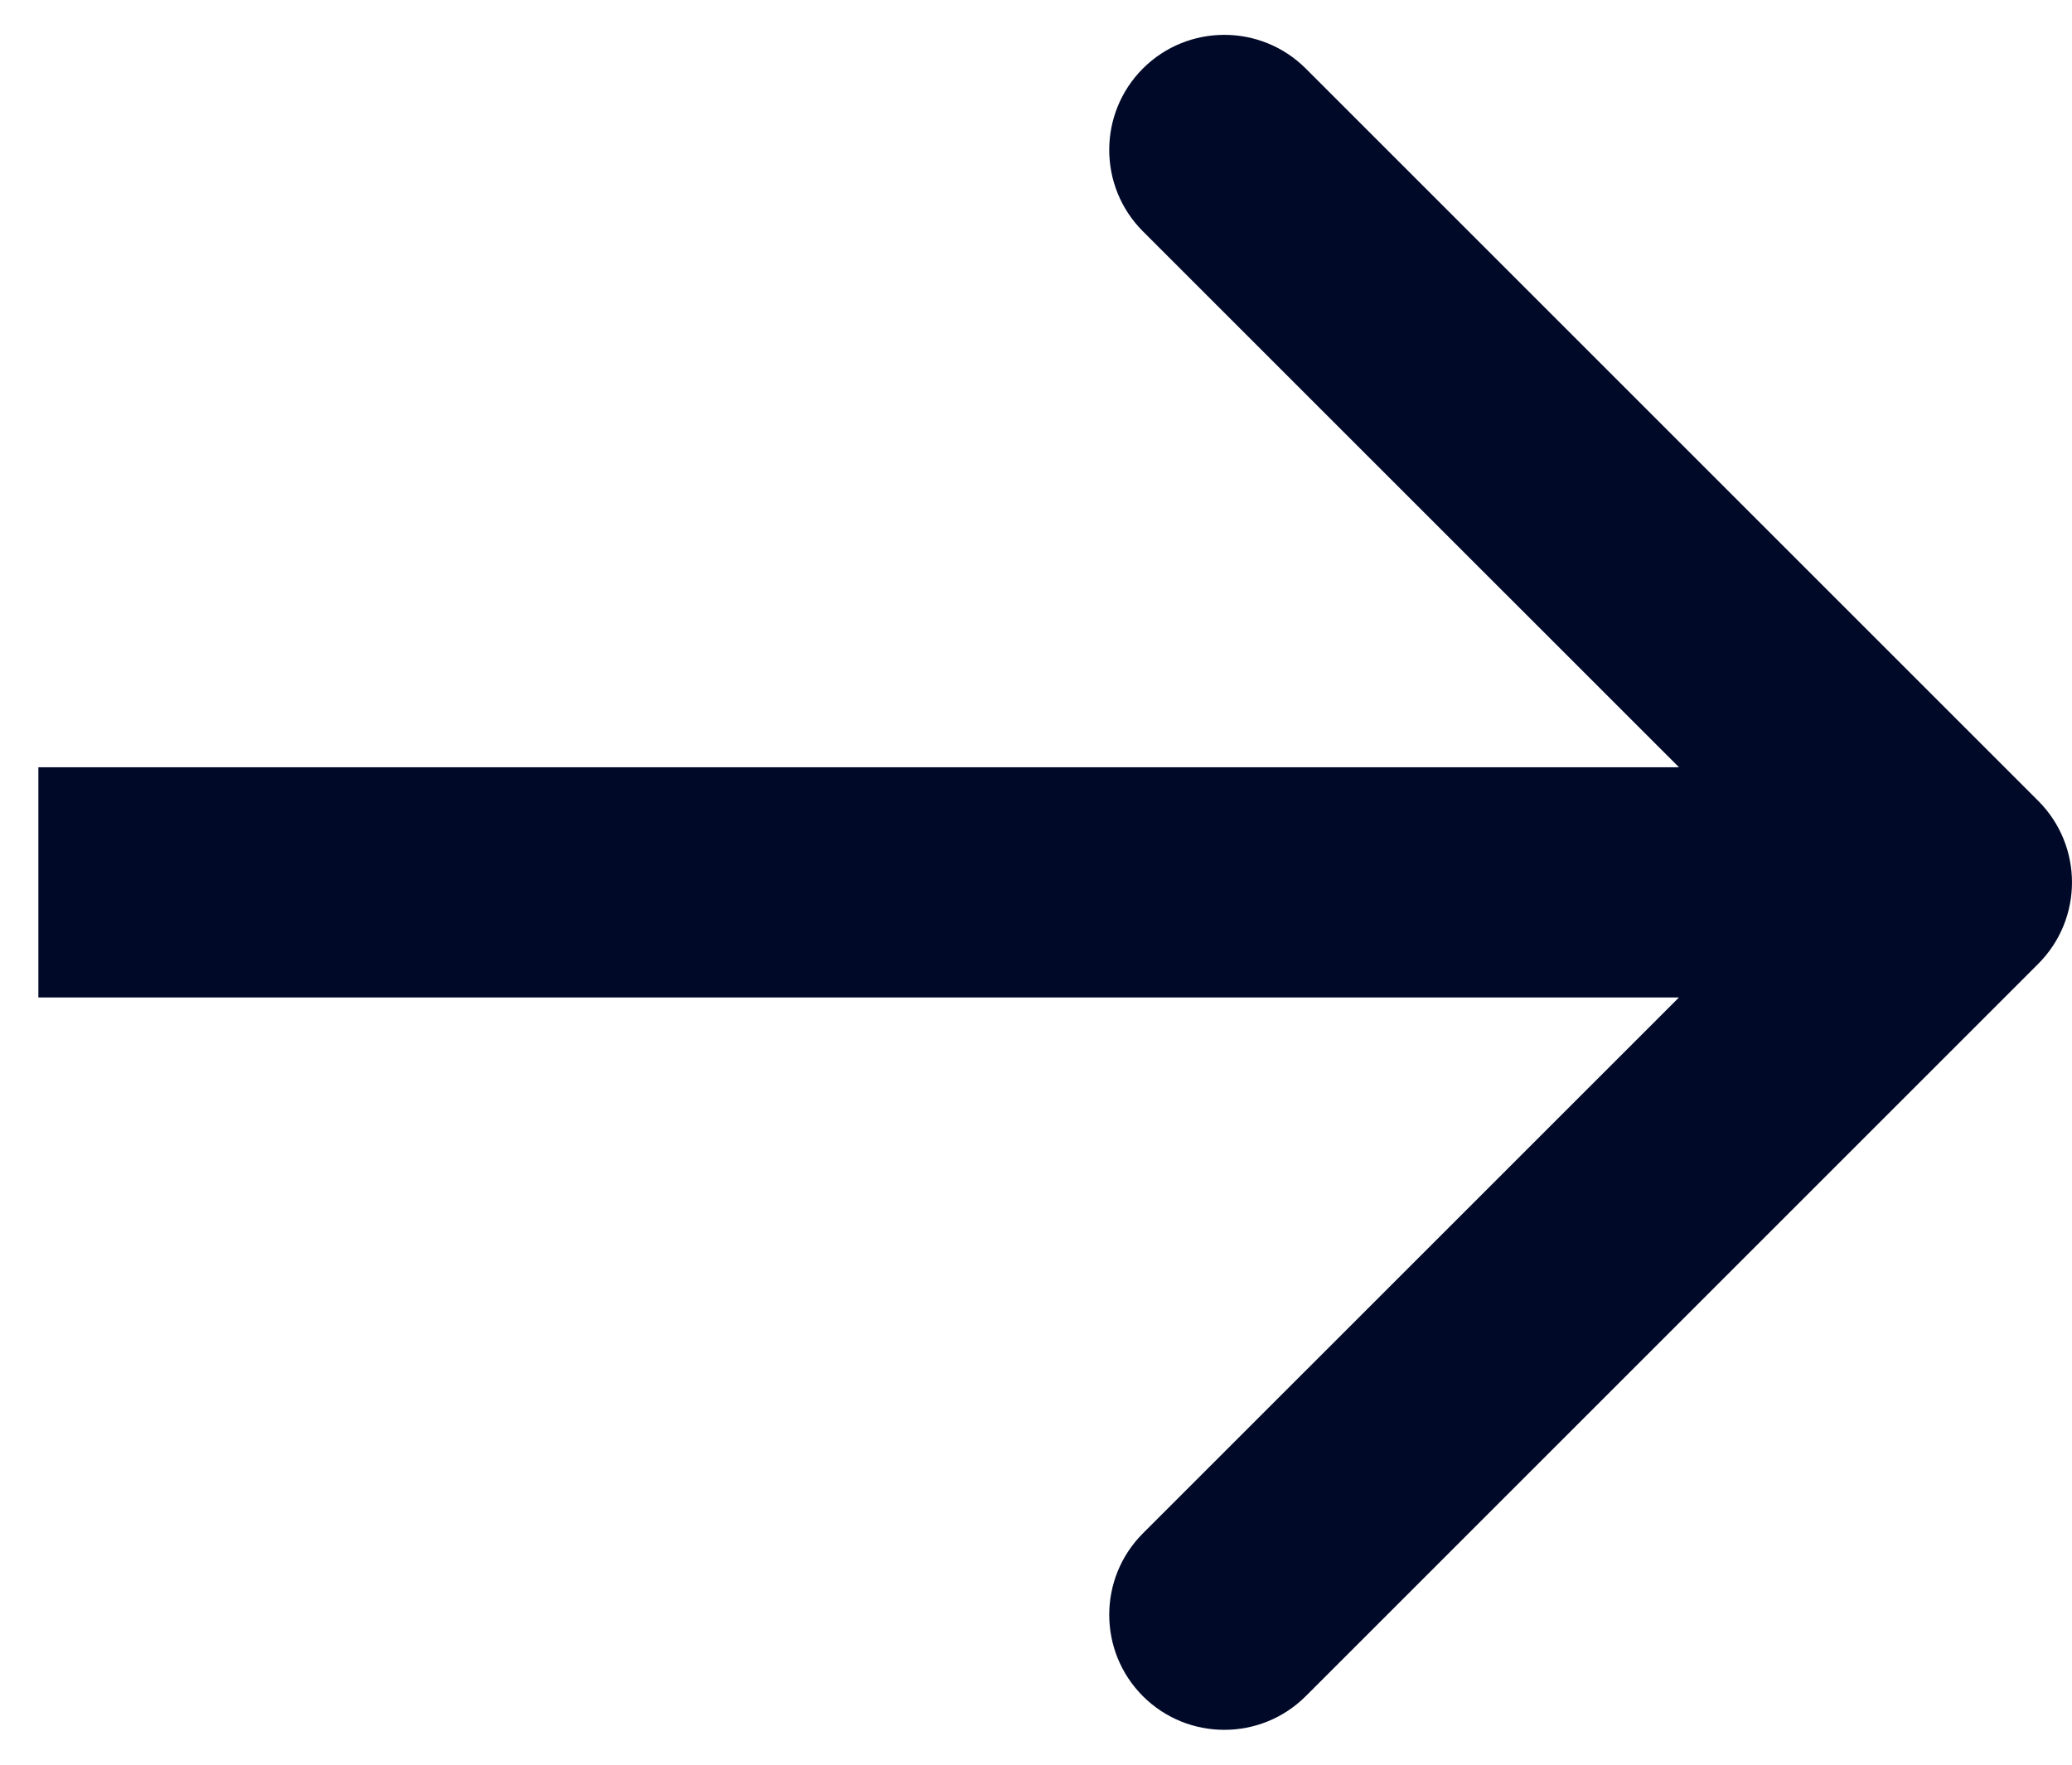 <svg width="27" height="23" viewBox="0 0 27 23" fill="none" xmlns="http://www.w3.org/2000/svg">
<path d="M26.561 12.561C27.146 11.975 27.146 11.025 26.561 10.439L17.015 0.893C16.429 0.308 15.479 0.308 14.893 0.893C14.308 1.479 14.308 2.429 14.893 3.015L23.379 11.5L14.893 19.985C14.308 20.571 14.308 21.521 14.893 22.107C15.479 22.692 16.429 22.692 17.015 22.107L26.561 12.561ZM0.5 13H25.5V10H0.5V13Z" fill="#000928"/>
</svg>
